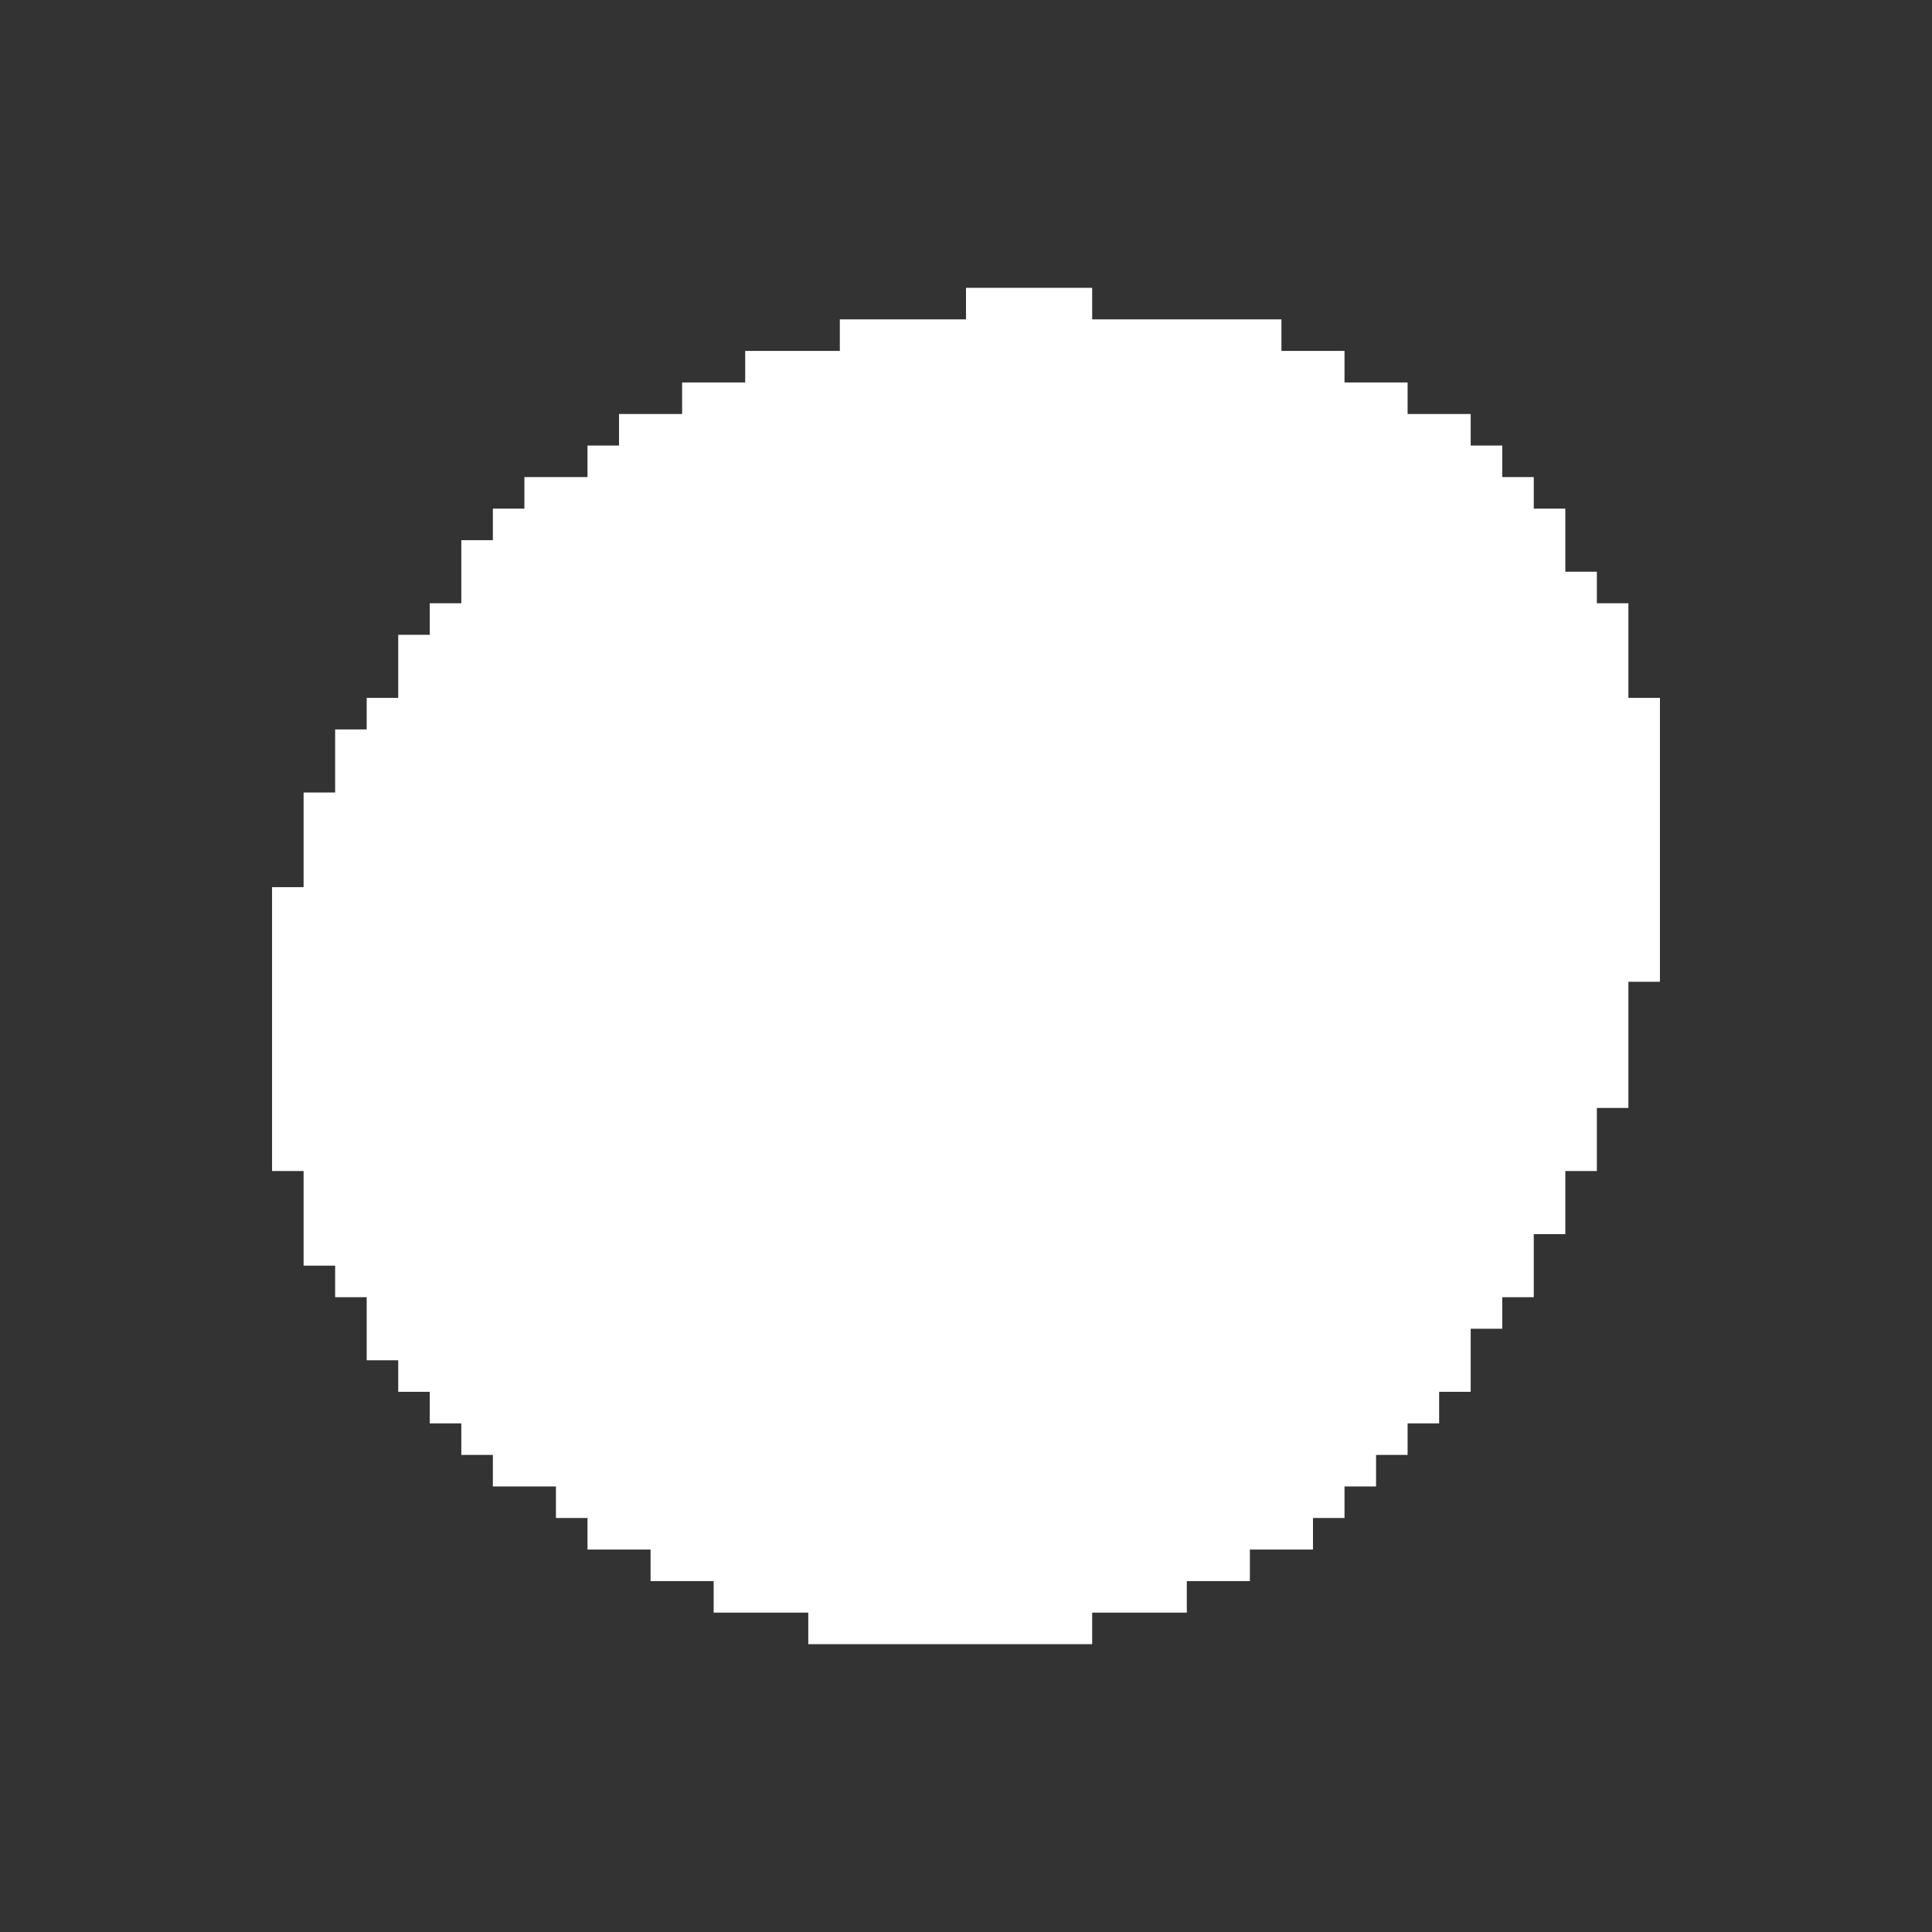 <svg width="980" height="980" viewBox="0 0 980 980" fill="none" xmlns="http://www.w3.org/2000/svg">
<rect x="0" y="0" width="980" height="980" fill="#333333" stroke="none"/>
<path fill-rule="evenodd" clip-rule="evenodd" d="M490 146V162H426V178H378V194H346V210H314V226H298V242H266V258H250V274H234V306H218V322H202V354H186V370H170V402H154V450H138V594H154V642H170V658H186V690H202V706H218V722H234V738H250V754H282V770H298V786H330V802H362V818H410V834H554V818H602V802H634V786H666V770H682V754H698V738H714V722H730V706H746V674H762V658H778V626H794V594H810V562H826V498H842V354H826V306H810V290H794V258H778V242H762V226H746V210H714V194H682V178H650V162H554V146H490Z" fill="white"/>
</svg>
